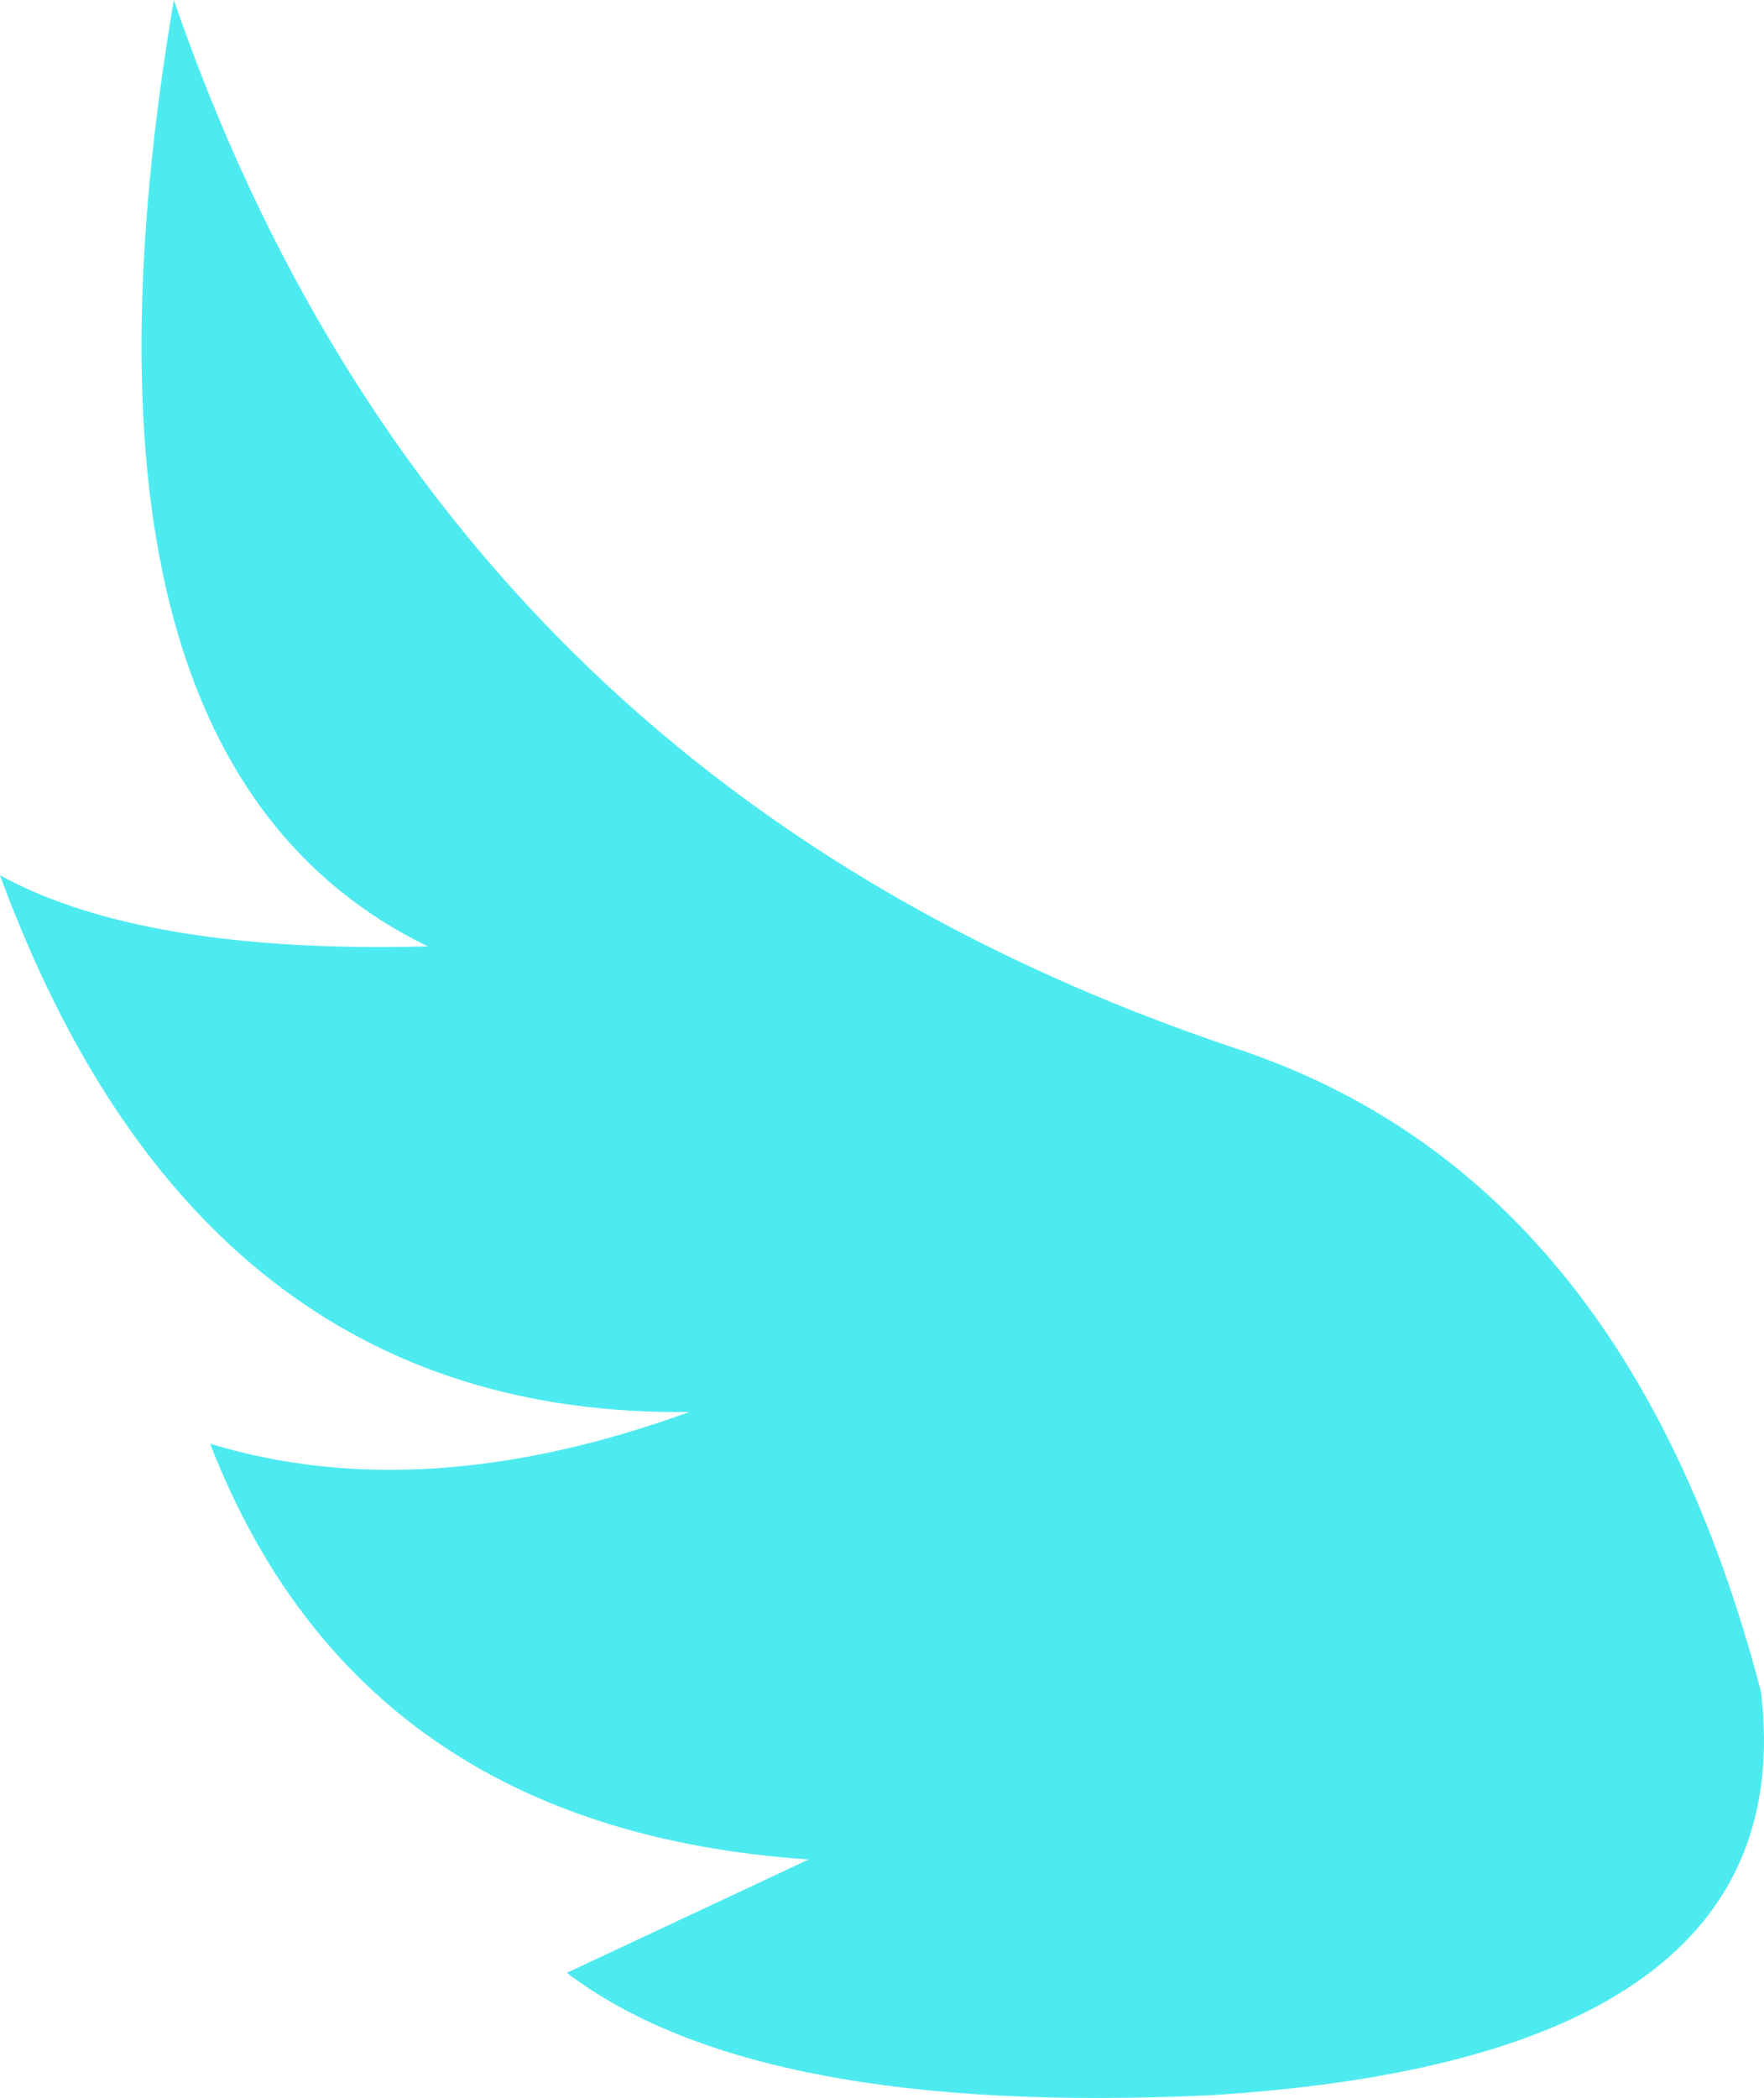 <?xml version="1.0" encoding="UTF-8" standalone="no"?>
<svg xmlns:xlink="http://www.w3.org/1999/xlink" height="69.4px" width="58.35px" xmlns="http://www.w3.org/2000/svg">
  <g transform="matrix(1.0, 0.0, 0.0, 1.0, 29.2, 34.7)">
    <path d="M-23.45 -34.7 Q-14.55 -8.85 11.6 -0.05 24.6 4.2 29.05 21.25 30.5 33.4 10.8 34.6 -4.2 35.3 -10.45 30.55 L-2.45 26.8 Q-17.3 25.8 -22.25 13.05 -15.2 15.2 -6.4 12.0 -22.6 12.2 -29.2 -5.75 -24.45 -3.15 -15.05 -3.4 -27.7 -9.55 -23.45 -34.7" fill="#4debf0" fill-rule="evenodd" stroke="none"/>
  </g>
</svg>
